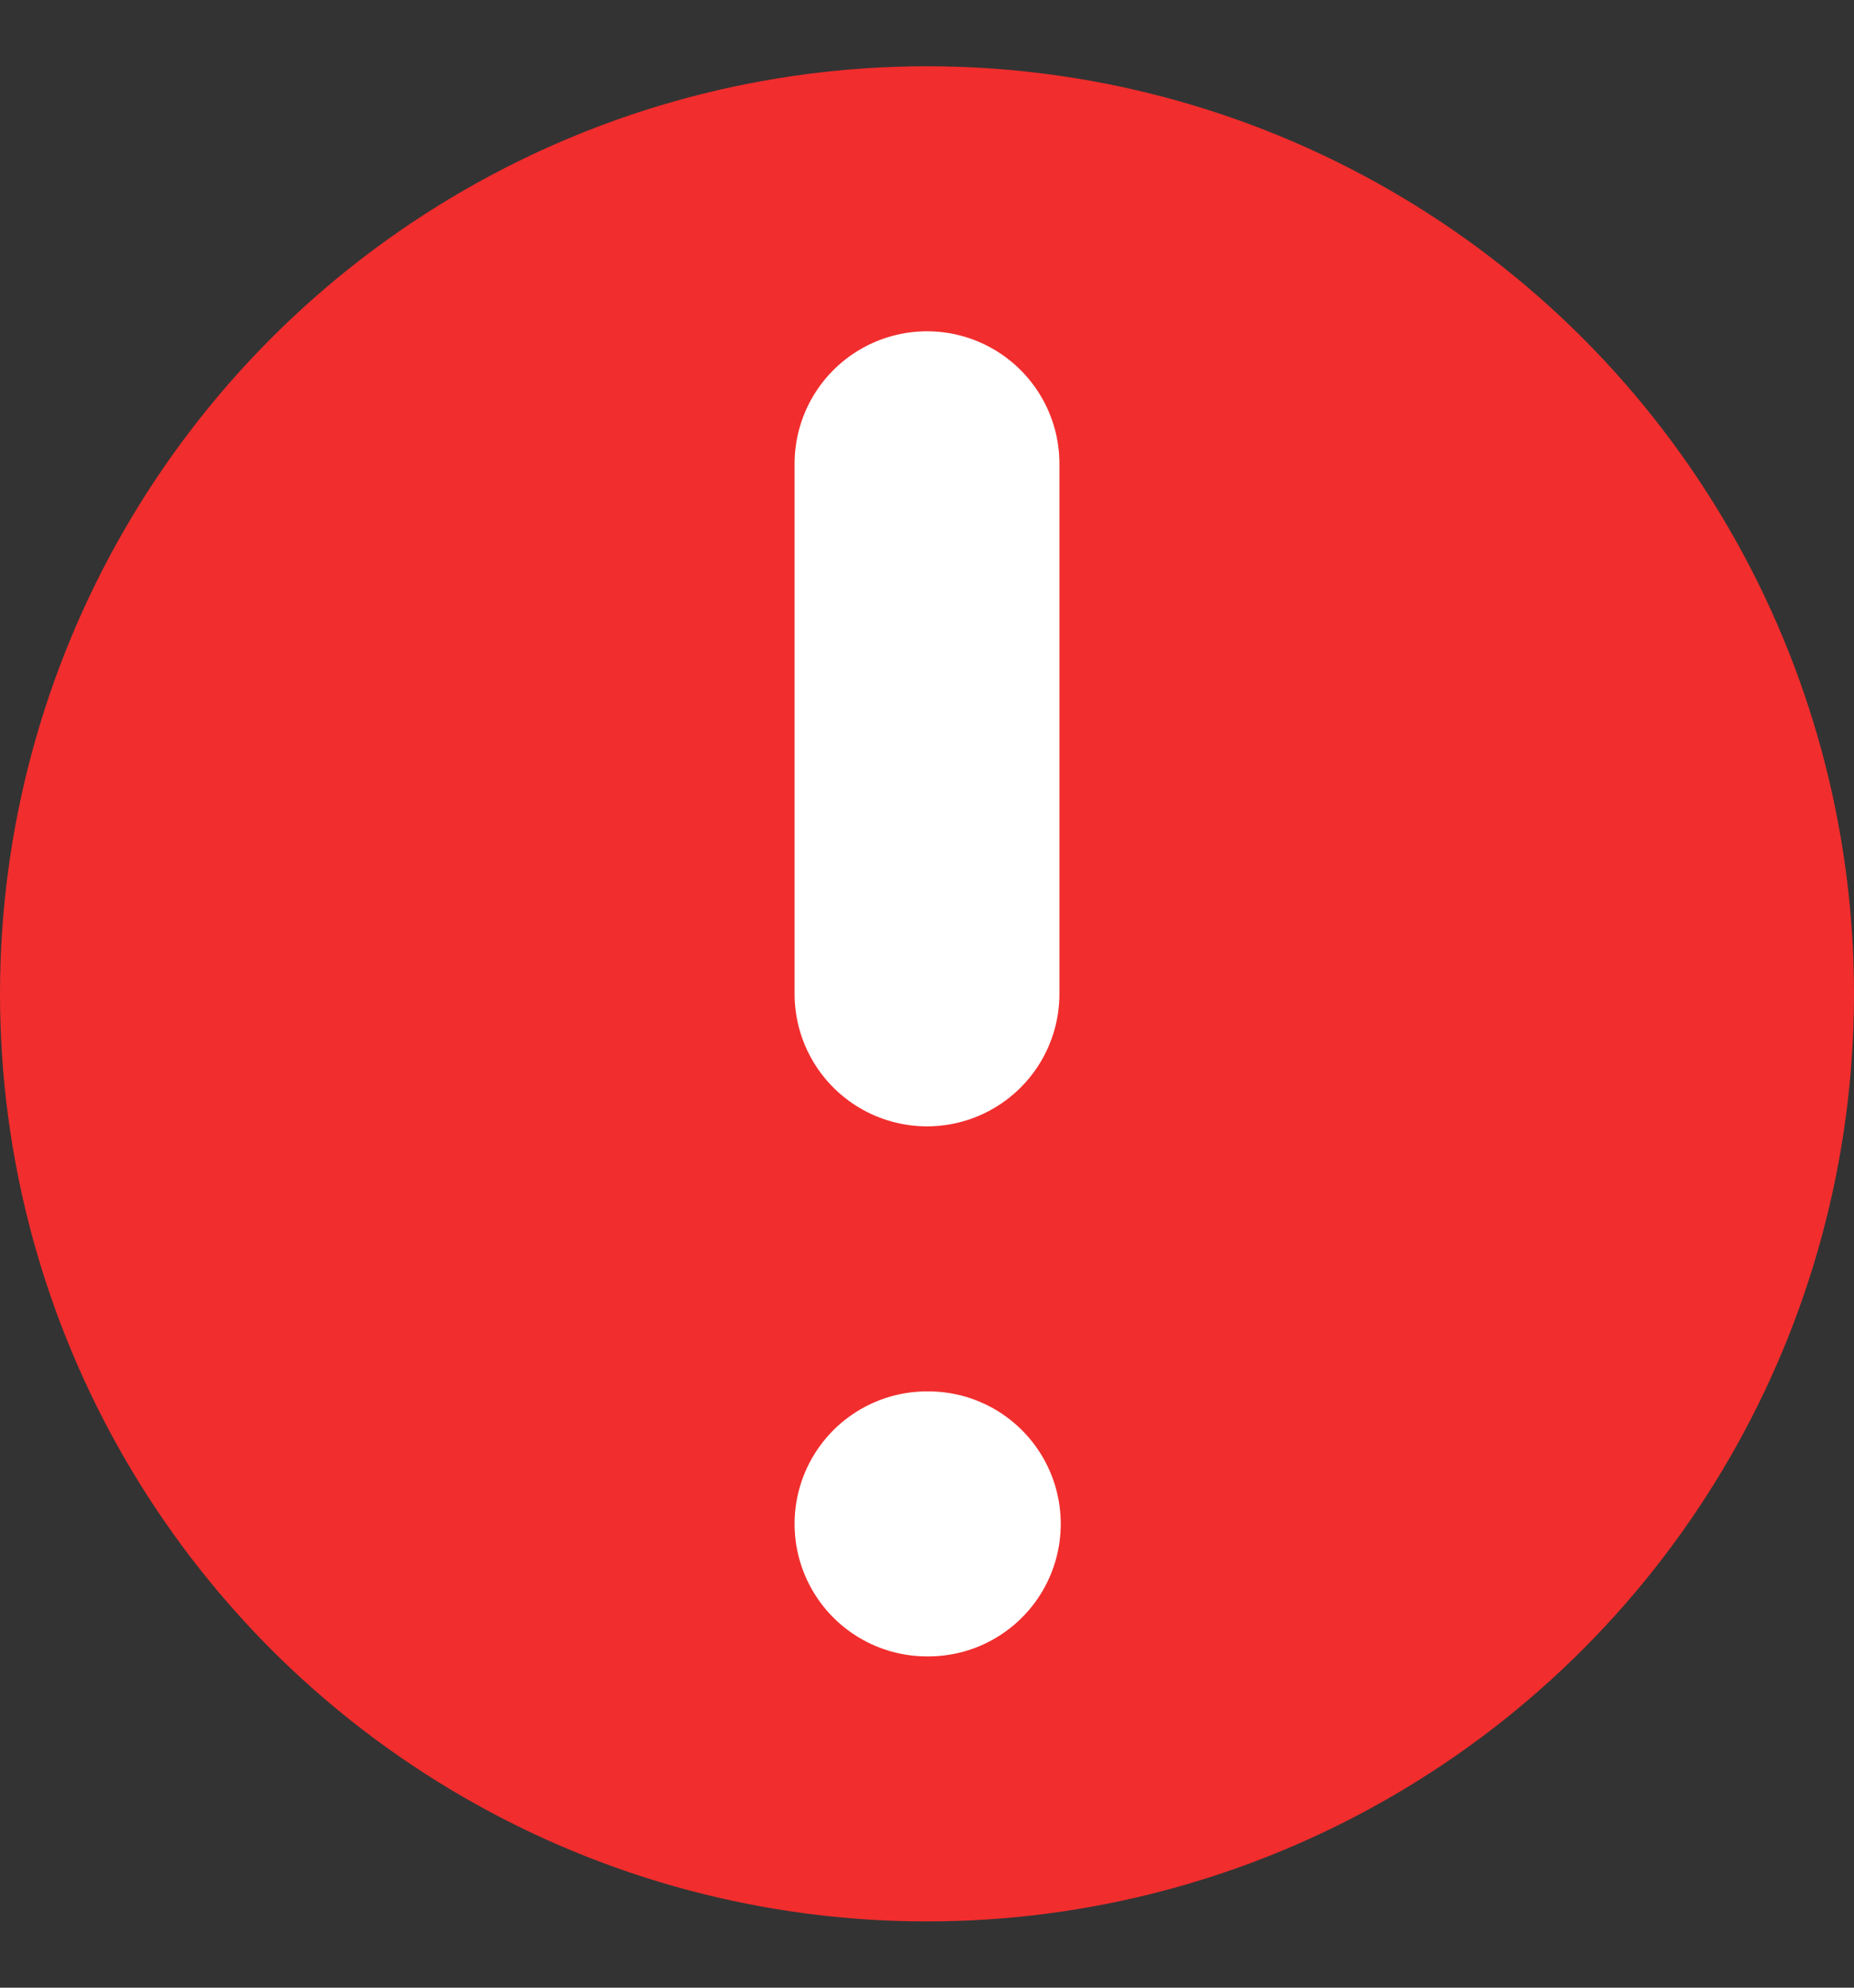 <svg width="14" height="15" viewBox="0 0 14 15" fill="none" xmlns="http://www.w3.org/2000/svg">
<rect x="0" y="0" width="14" height="15" fill="#333333" stroke="none"/>
<circle r="7" transform="matrix(-1 0 0 1 7 7.5)" fill="#F12D2D"/>
<path d="M7 3.5V7.5" stroke="white" stroke-width="2" stroke-linecap="round" stroke-linejoin="round"/>
<path d="M7 11.5H7.01" stroke="white" stroke-width="2" stroke-linecap="round" stroke-linejoin="round"/>
</svg>
